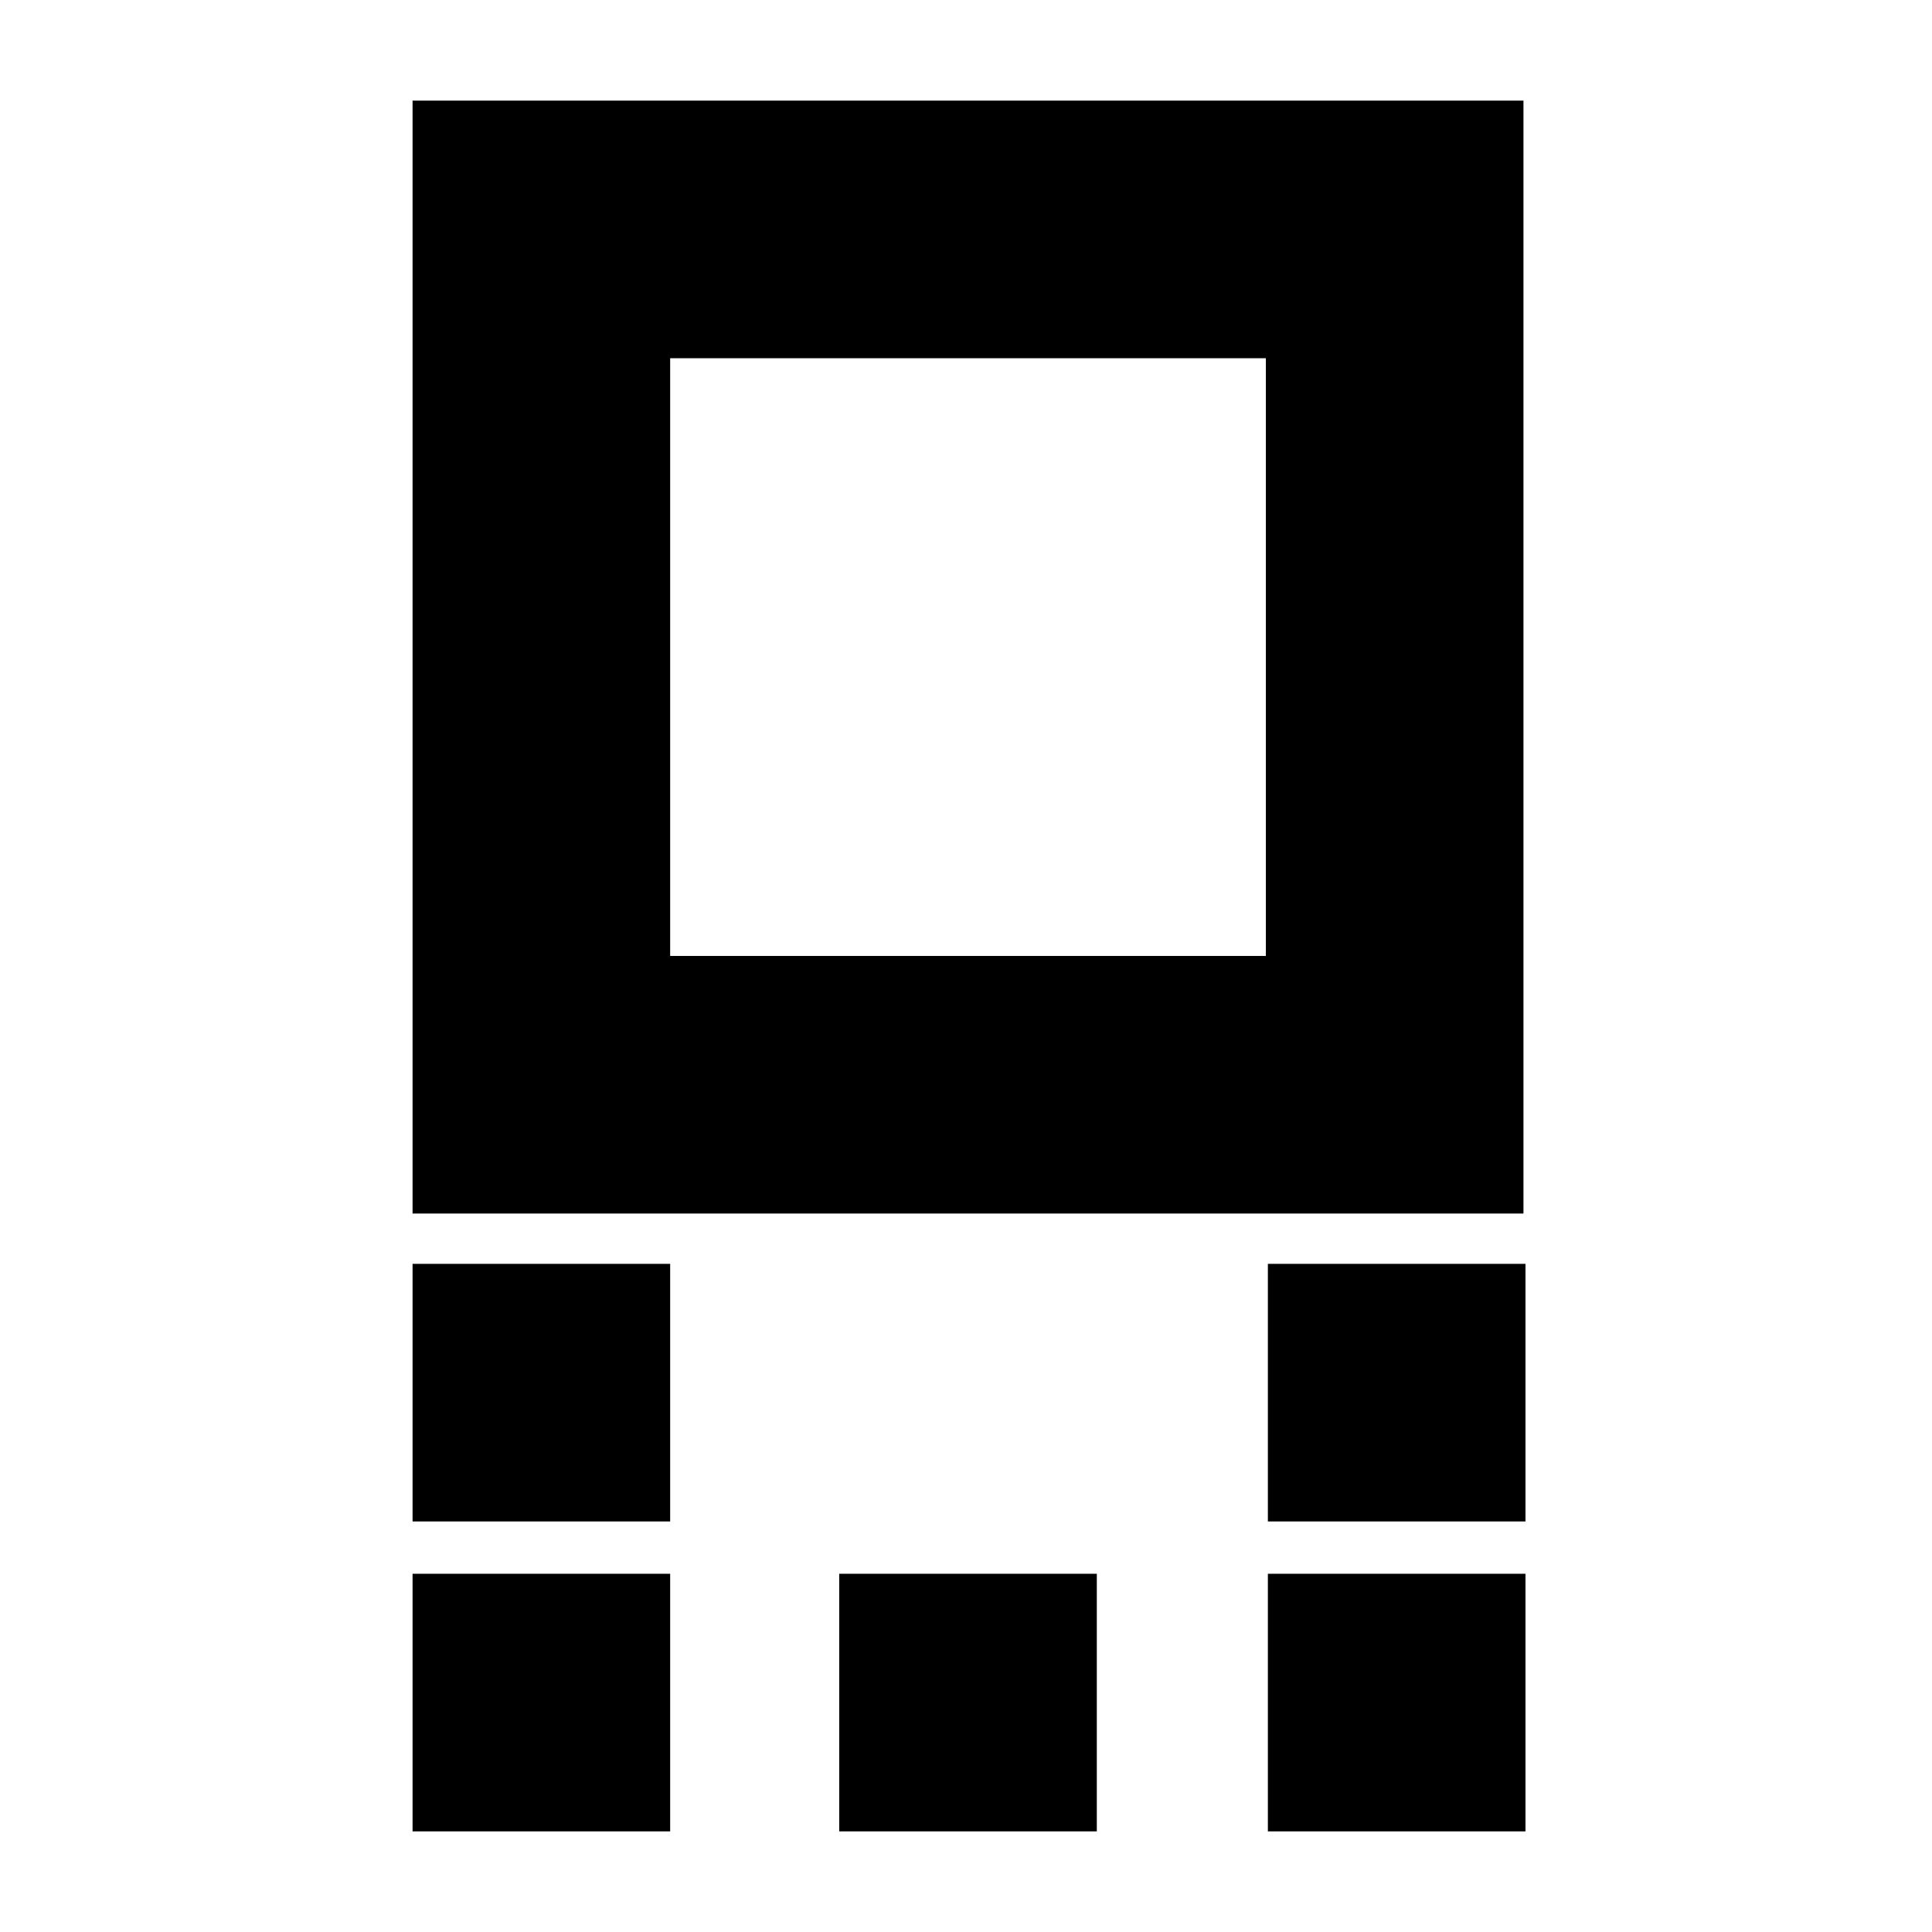 <svg xmlns="http://www.w3.org/2000/svg" height="20" viewBox="0 -960 960 960" width="20"><path d="M205-357v-553h552v553H205Zm128-128h296v-297H333v297Zm297 281v-128h128v128H630Zm-425 0v-128h128v128H205ZM630-50v-128h128v128H630Zm-213 0v-128h128v128H417Zm-212 0v-128h128v128H205Zm276-584Z"/></svg>